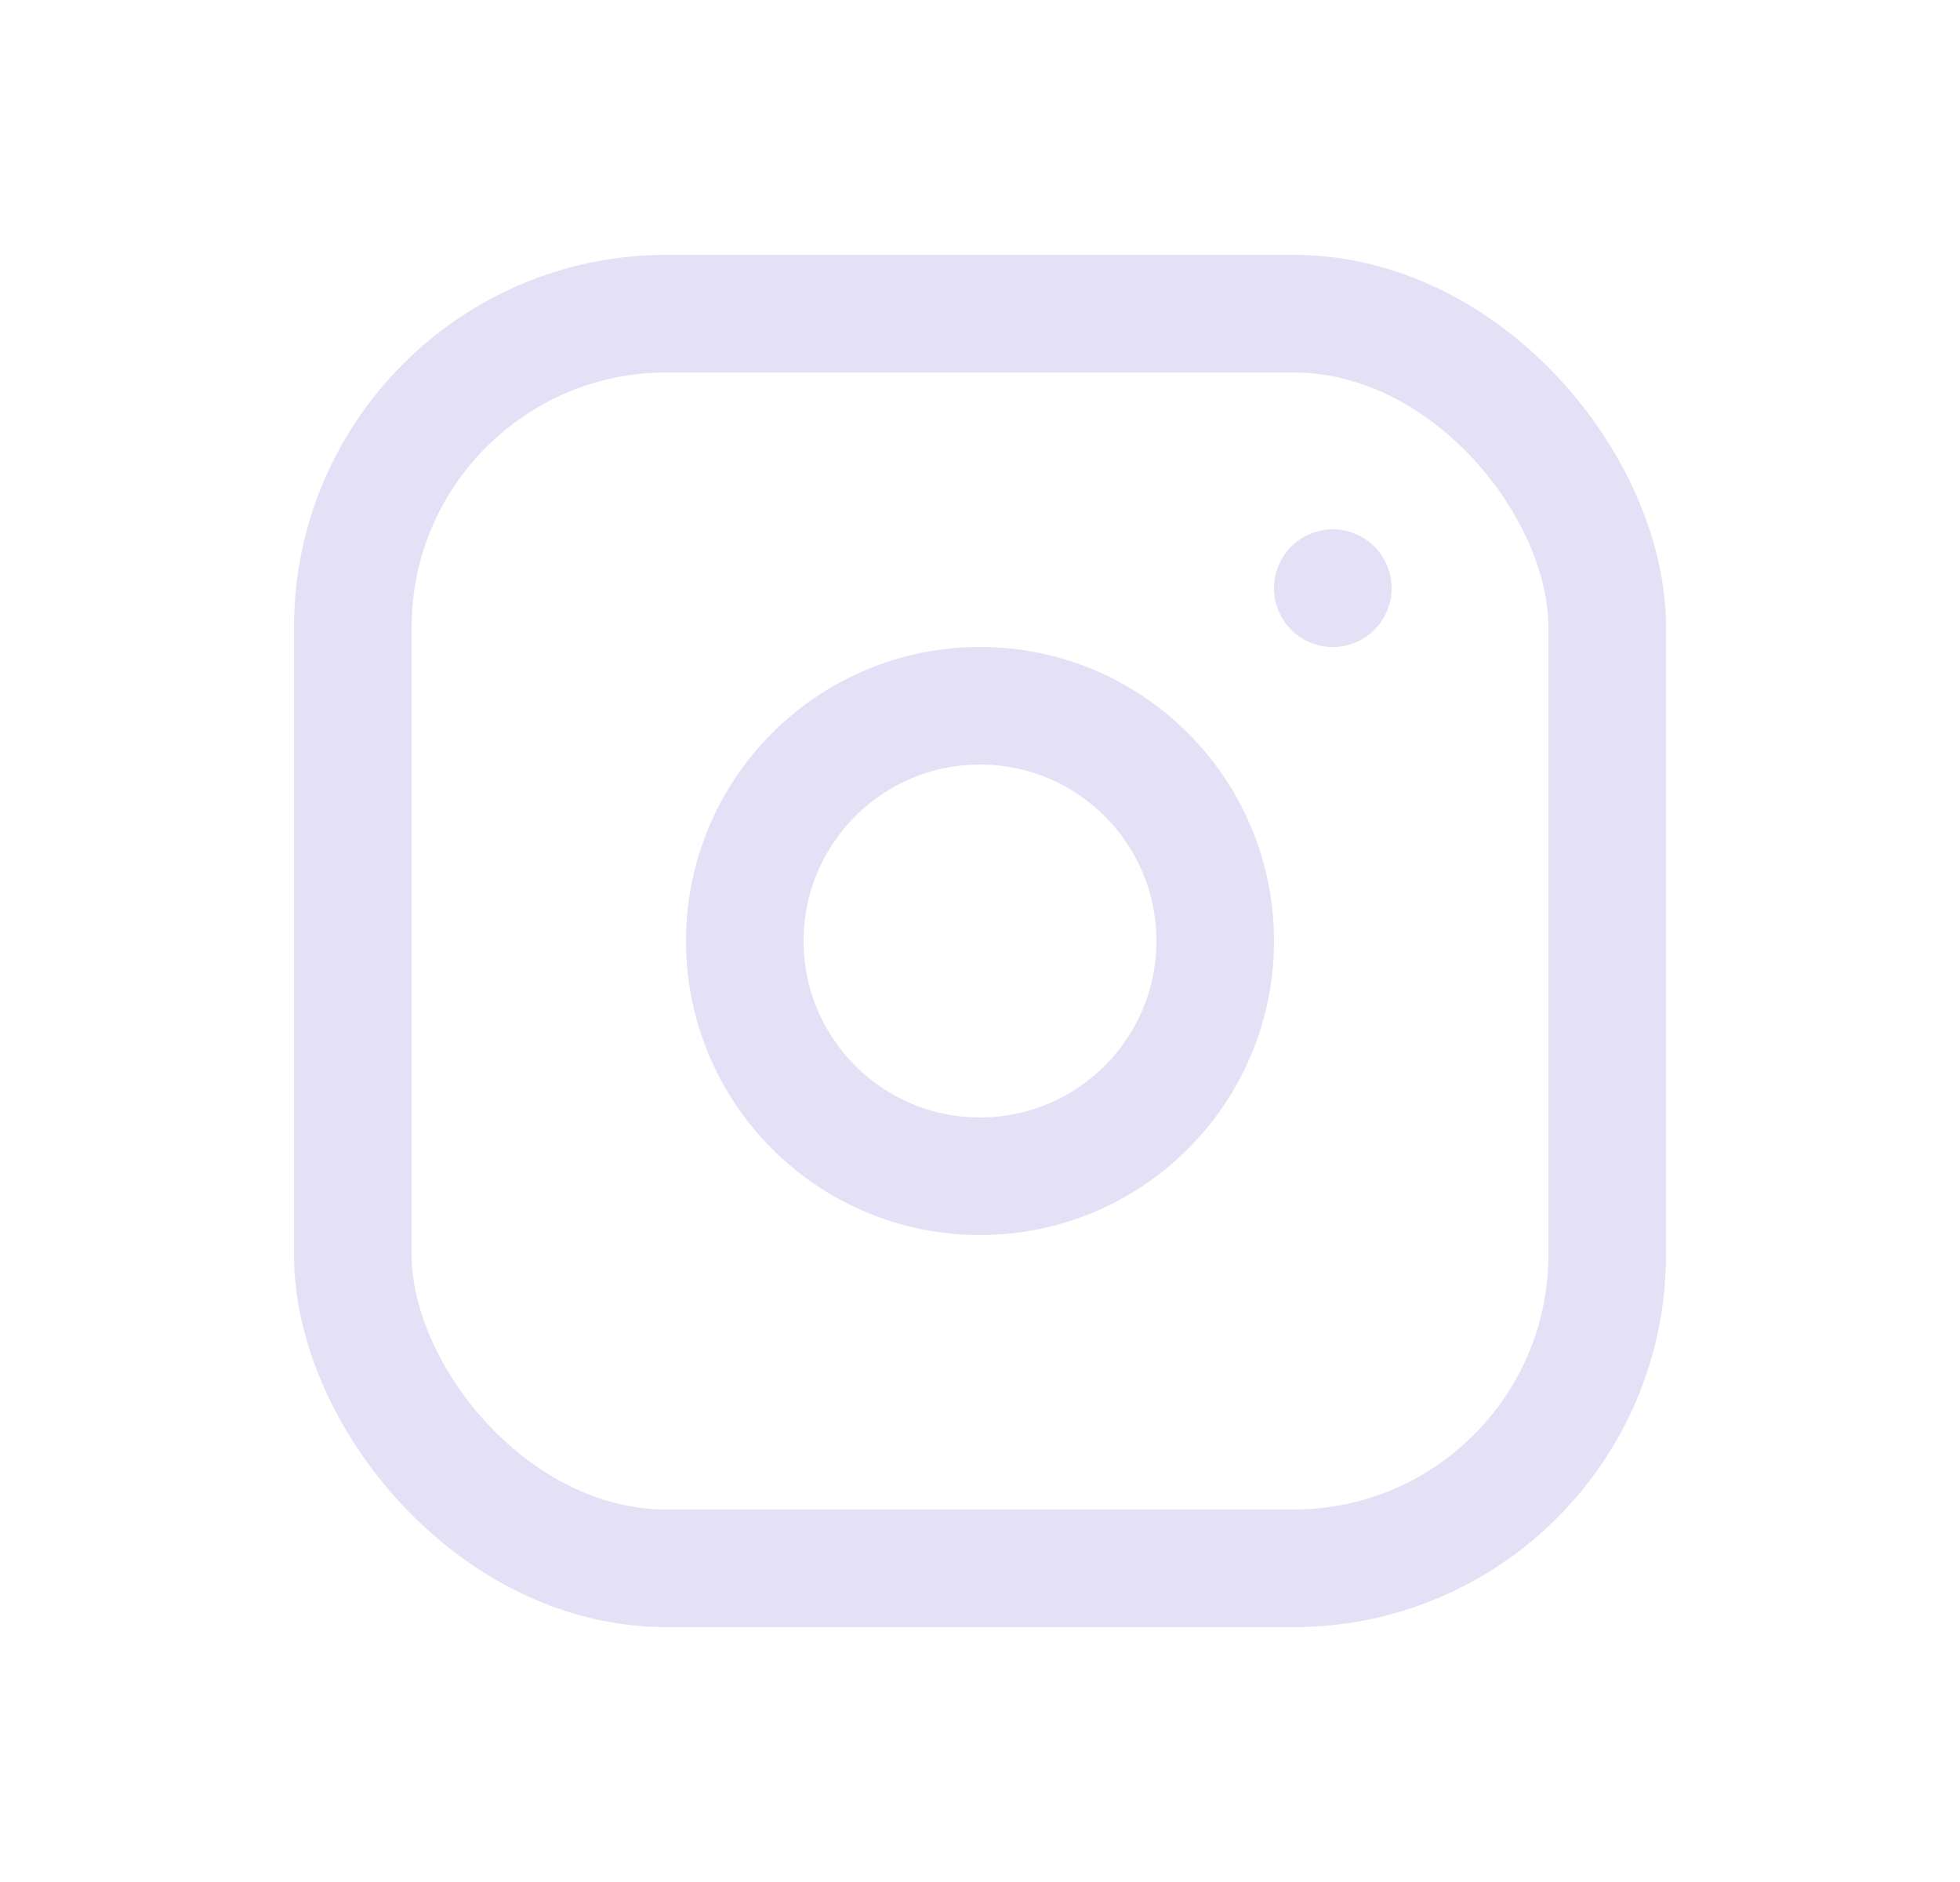 <svg width="25" height="24" viewBox="0 0 25 24" fill="none" xmlns="http://www.w3.org/2000/svg">
<rect x="4.5" y="4" width="16" height="16" rx="4" stroke="#E1DEF5" stroke-opacity="0.9" stroke-width="1.5" stroke-linecap="round" stroke-linejoin="round"/>
<circle cx="12.5" cy="12" r="3" stroke="#E1DEF5" stroke-opacity="0.9" stroke-width="1.5" stroke-linecap="round" stroke-linejoin="round"/>
<path d="M17 7.5V7.501" stroke="#E1DEF5" stroke-opacity="0.9" stroke-width="1.5" stroke-linecap="round" stroke-linejoin="round"/>
</svg>

